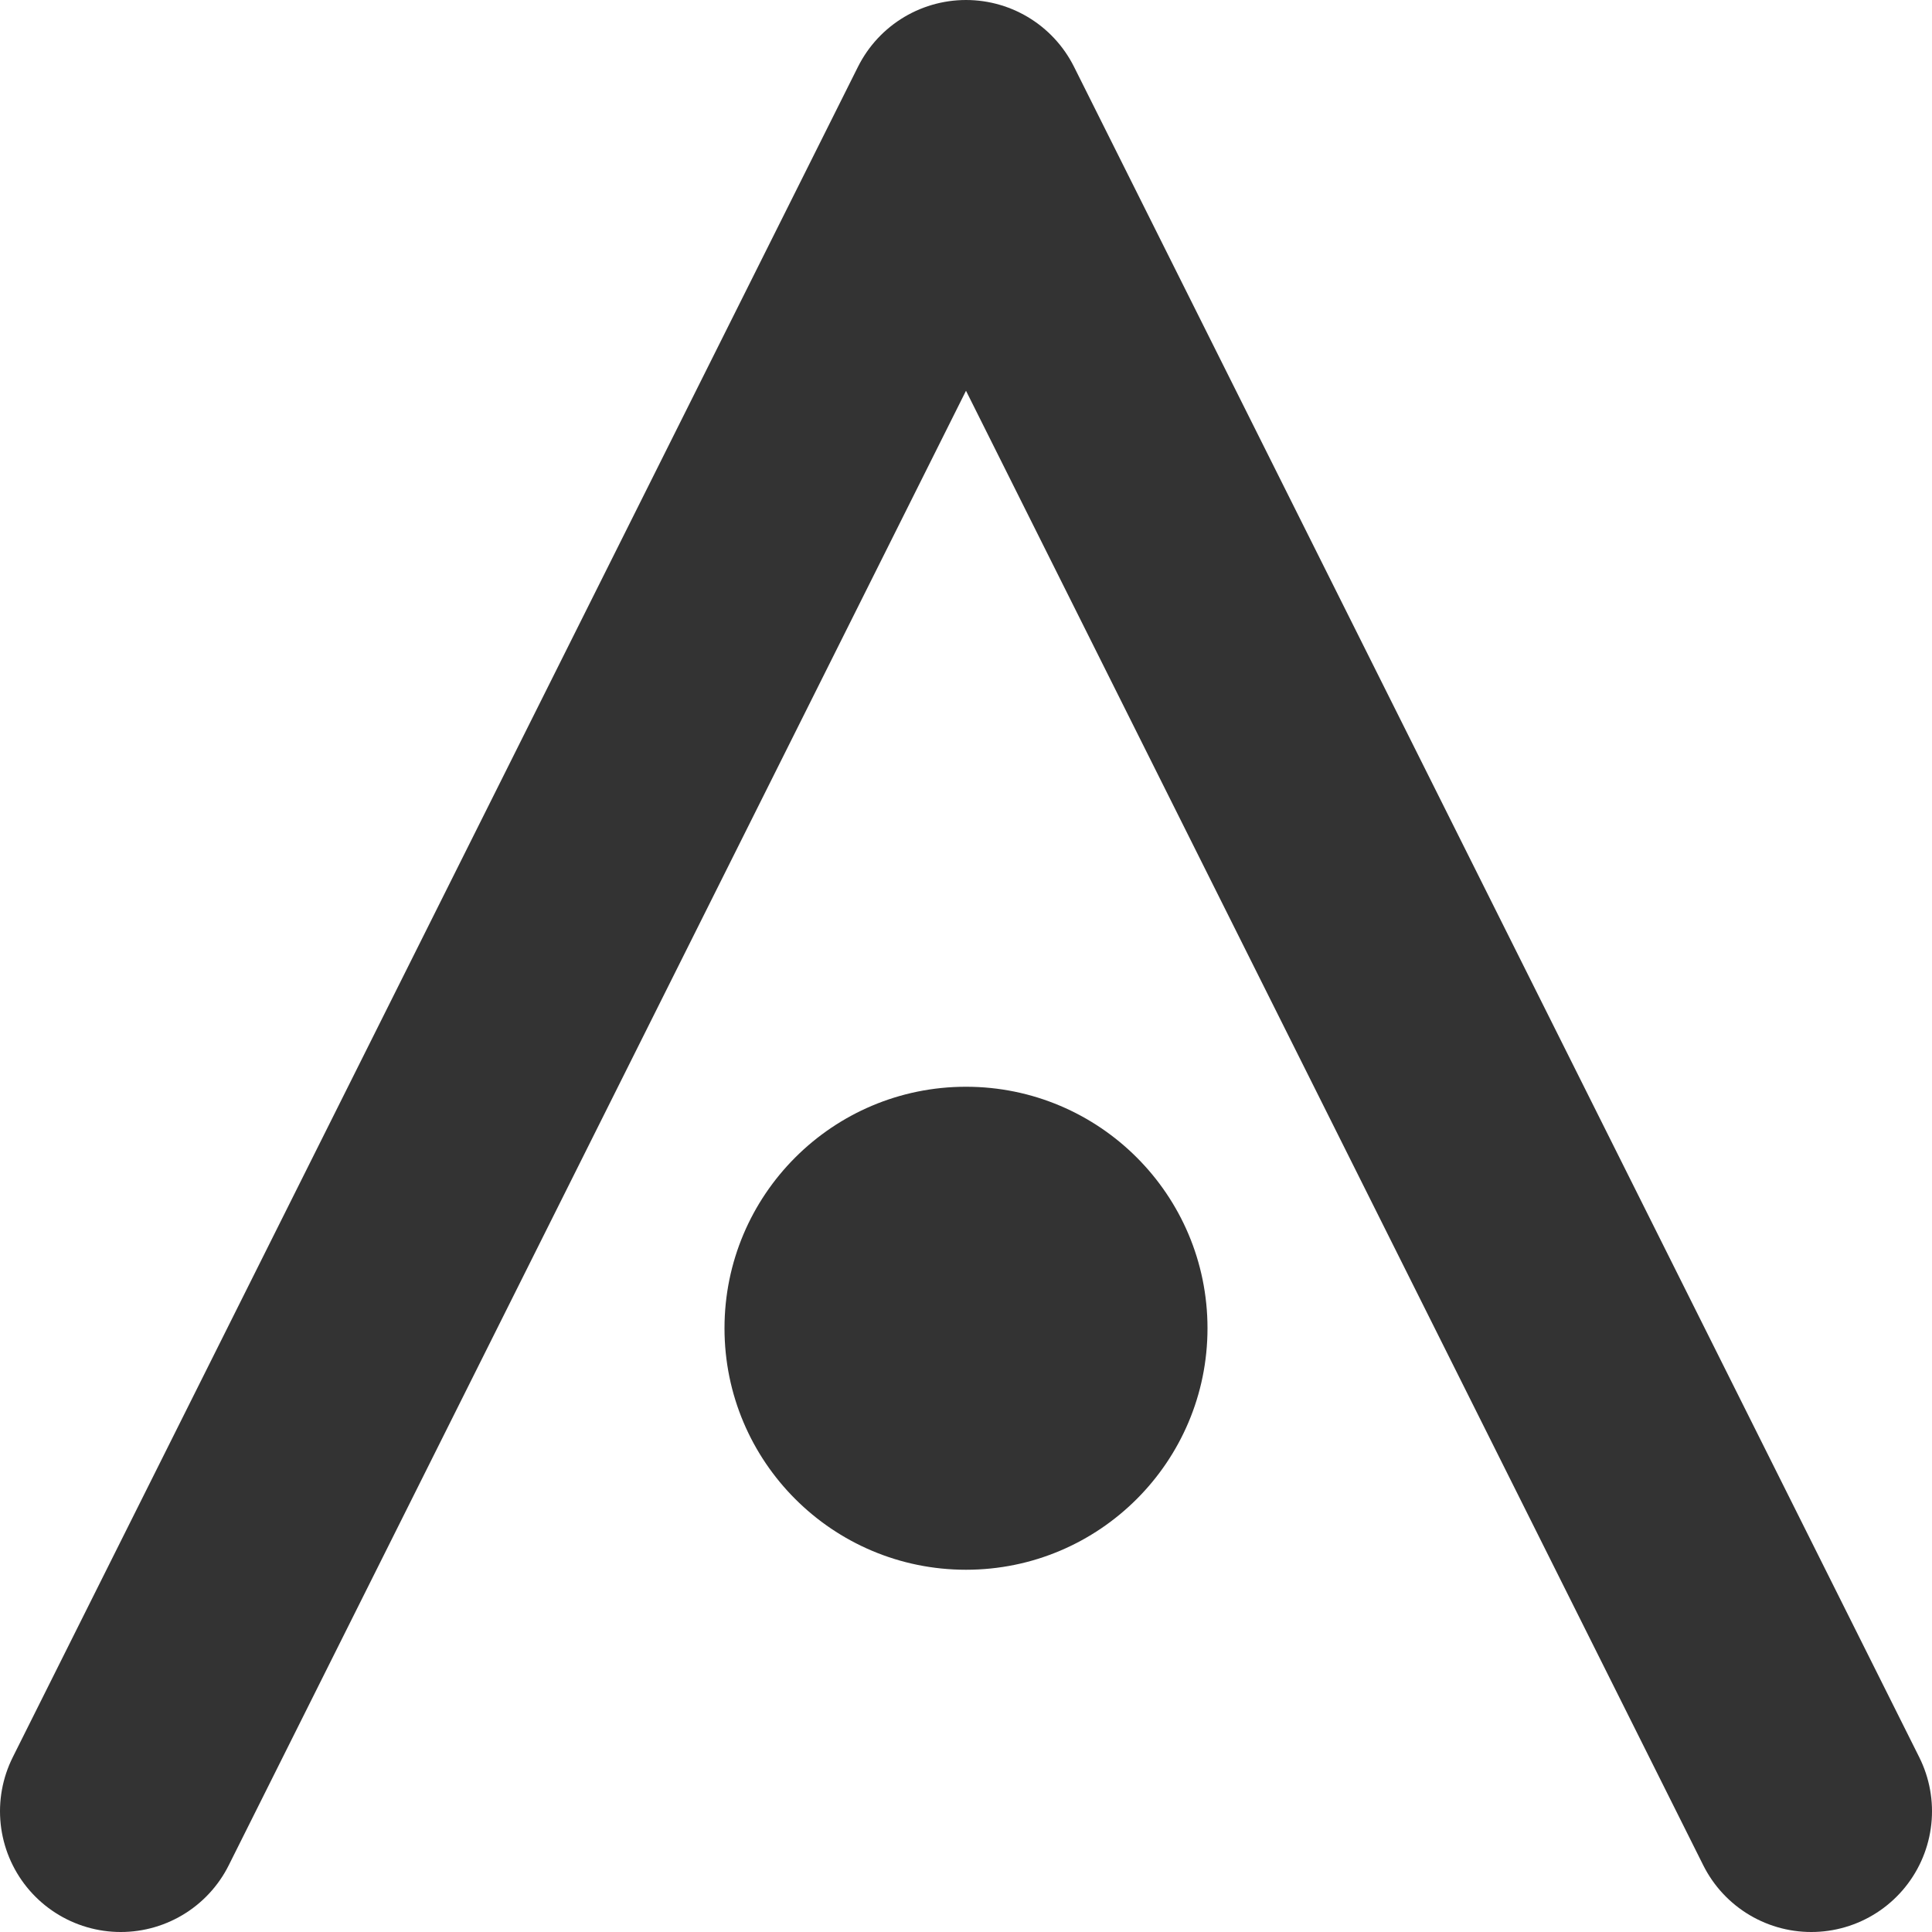 <svg width="16" height="16" viewBox="0 0 16 16" fill="none" xmlns="http://www.w3.org/2000/svg">
<path d="M15 15L8 1L1 15" stroke="#333333" stroke-width="2" stroke-linecap="round" stroke-linejoin="round"/>
<circle cx="8" cy="11" r="2" fill="#333333"/>
</svg>
